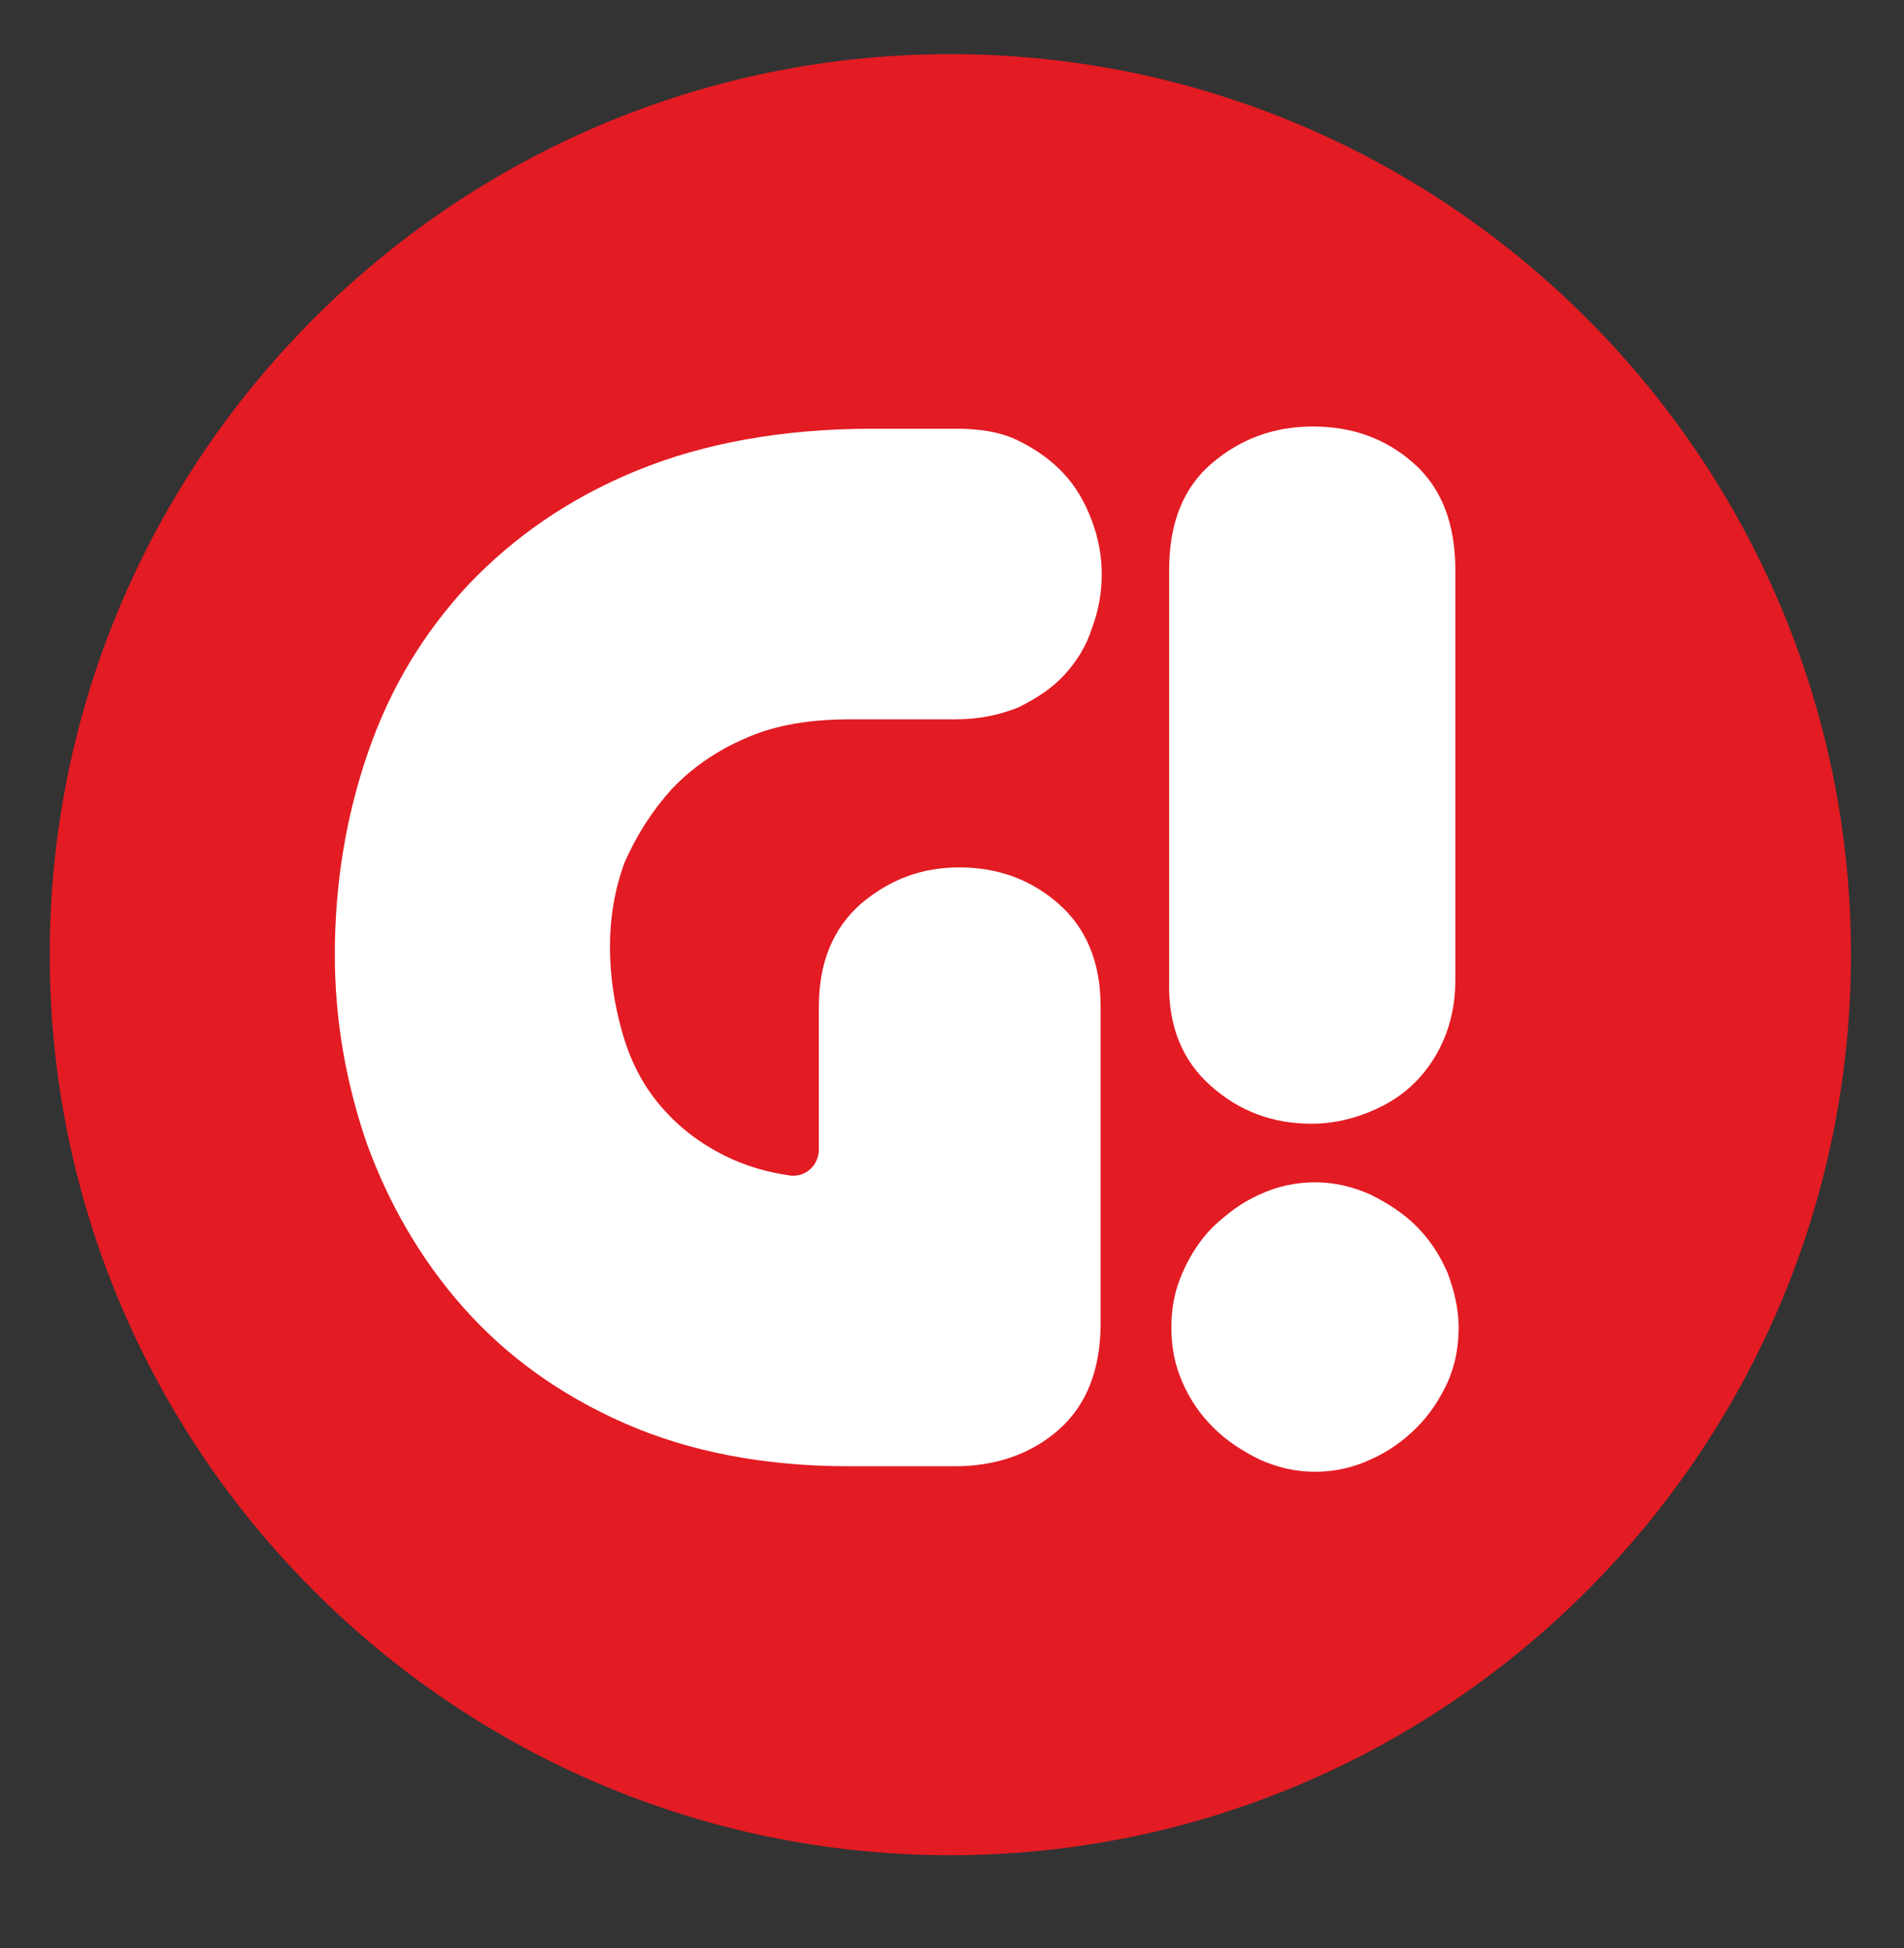 <?xml version="1.0" encoding="utf-8"?>
<!-- Generator: Adobe Illustrator 19.2.1, SVG Export Plug-In . SVG Version: 6.00 Build 0)  -->
<svg version="1.1" id="Layer_1" xmlns="http://www.w3.org/2000/svg" xmlns:xlink="http://www.w3.org/1999/xlink" x="0px" y="0px"
	 viewBox="0 0 172.3 176.3" style="enable-background:new 0 0 172.3 176.3;" xml:space="preserve">
<rect x="0" y="0" width="172.3" height="176.3" fill="#333333" stroke="none"/>
<style type="text/css">
	.st0{fill-rule:evenodd;clip-rule:evenodd;fill:#E31B23;}
	.st1{fill:#FFFFFF;}
</style>
<g>
	<path class="st0" d="M86,167.9c44.9,0,81.5-36.6,81.5-81.5c0-44.9-36.6-81.5-81.5-81.5C41.1,4.9,4.5,41.5,4.5,86.4
		C4.5,131.3,41.1,167.9,86,167.9"/>
	<g>
		<path class="st1" d="M60.8,71.4c1.8-1.9,4.1-3.5,6.7-4.6c2.7-1.2,5.8-1.7,9.5-1.7h9.5c2.1,0,4-0.4,5.7-1.1c1.6-0.8,3-1.7,4.1-2.9
			c1.1-1.2,2-2.6,2.5-4.2c0.6-1.6,0.9-3.2,0.9-4.9c0-1.7-0.3-3.3-0.9-4.9c-0.6-1.6-1.4-3-2.5-4.2c-1.1-1.2-2.5-2.2-4.1-3
			c-1.6-0.8-3.5-1.1-5.7-1.1H79c-8.2,0-15.3,1.3-21.4,3.8c-6.1,2.5-11.1,6-15.2,10.3c-4.1,4.4-7.1,9.4-9.1,15.2
			c-2,5.8-3,11.9-3,18.3c0,5.9,1,11.6,2.9,17.1c2,5.5,4.9,10.5,8.7,14.8c3.9,4.4,8.7,7.9,14.6,10.5c5.9,2.6,12.7,3.9,20.4,3.9h9.5
			c3.7,0,6.9-1.1,9.4-3.3c2.5-2.2,3.8-5.4,3.8-9.7V91.1c0-4-1.3-7.1-3.8-9.3c-2.5-2.2-5.5-3.3-9-3.3c-3.4,0-6.3,1.1-8.9,3.3
			c-2.5,2.2-3.8,5.3-3.8,9.3V104c0,1.4-1.1,2.5-2.5,2.4c-2.2-0.3-4.2-0.9-6-1.8c-2.4-1.2-4.3-2.7-5.9-4.6c-1.6-1.9-2.7-4.1-3.4-6.6
			c-0.7-2.5-1.1-5-1.1-7.7c0-2.6,0.4-5.1,1.3-7.6C57.6,75.6,59,73.4,60.8,71.4z"/>
		<path class="st1" d="M109.6,98.3c2.6,2.3,5.6,3.4,9.1,3.4c1.6,0,3.2-0.3,4.8-0.9c1.6-0.6,3-1.4,4.2-2.5c1.2-1.1,2.2-2.5,2.9-4.1
			c0.7-1.6,1.1-3.4,1.1-5.5V51.6c0-4.3-1.3-7.5-3.8-9.7c-2.5-2.2-5.5-3.3-9.1-3.3c-3.5,0-6.5,1.1-9.1,3.3c-2.6,2.2-3.9,5.4-3.9,9.7
			v37.2C105.7,92.9,107,96,109.6,98.3z"/>
		<path class="st1" d="M131,115.2c-0.7-1.6-1.6-3-2.8-4.2c-1.2-1.2-2.6-2.1-4.2-2.9c-1.6-0.7-3.2-1.1-5-1.1c-1.8,0-3.5,0.4-5,1.1
			c-1.6,0.7-2.9,1.7-4.2,2.9c-1.2,1.2-2.1,2.6-2.8,4.2c-0.7,1.6-1,3.2-1,4.9c0,1.8,0.3,3.4,1,5c0.7,1.6,1.6,2.9,2.8,4.1
			c1.2,1.2,2.6,2.1,4.2,2.9c1.6,0.7,3.2,1.1,5,1.1c1.8,0,3.5-0.4,5-1.1c1.6-0.7,3-1.7,4.2-2.9c1.2-1.2,2.1-2.6,2.8-4.1
			c0.7-1.6,1-3.2,1-5C132,118.5,131.6,116.8,131,115.2z"/>
	</g>
</g>
</svg>
